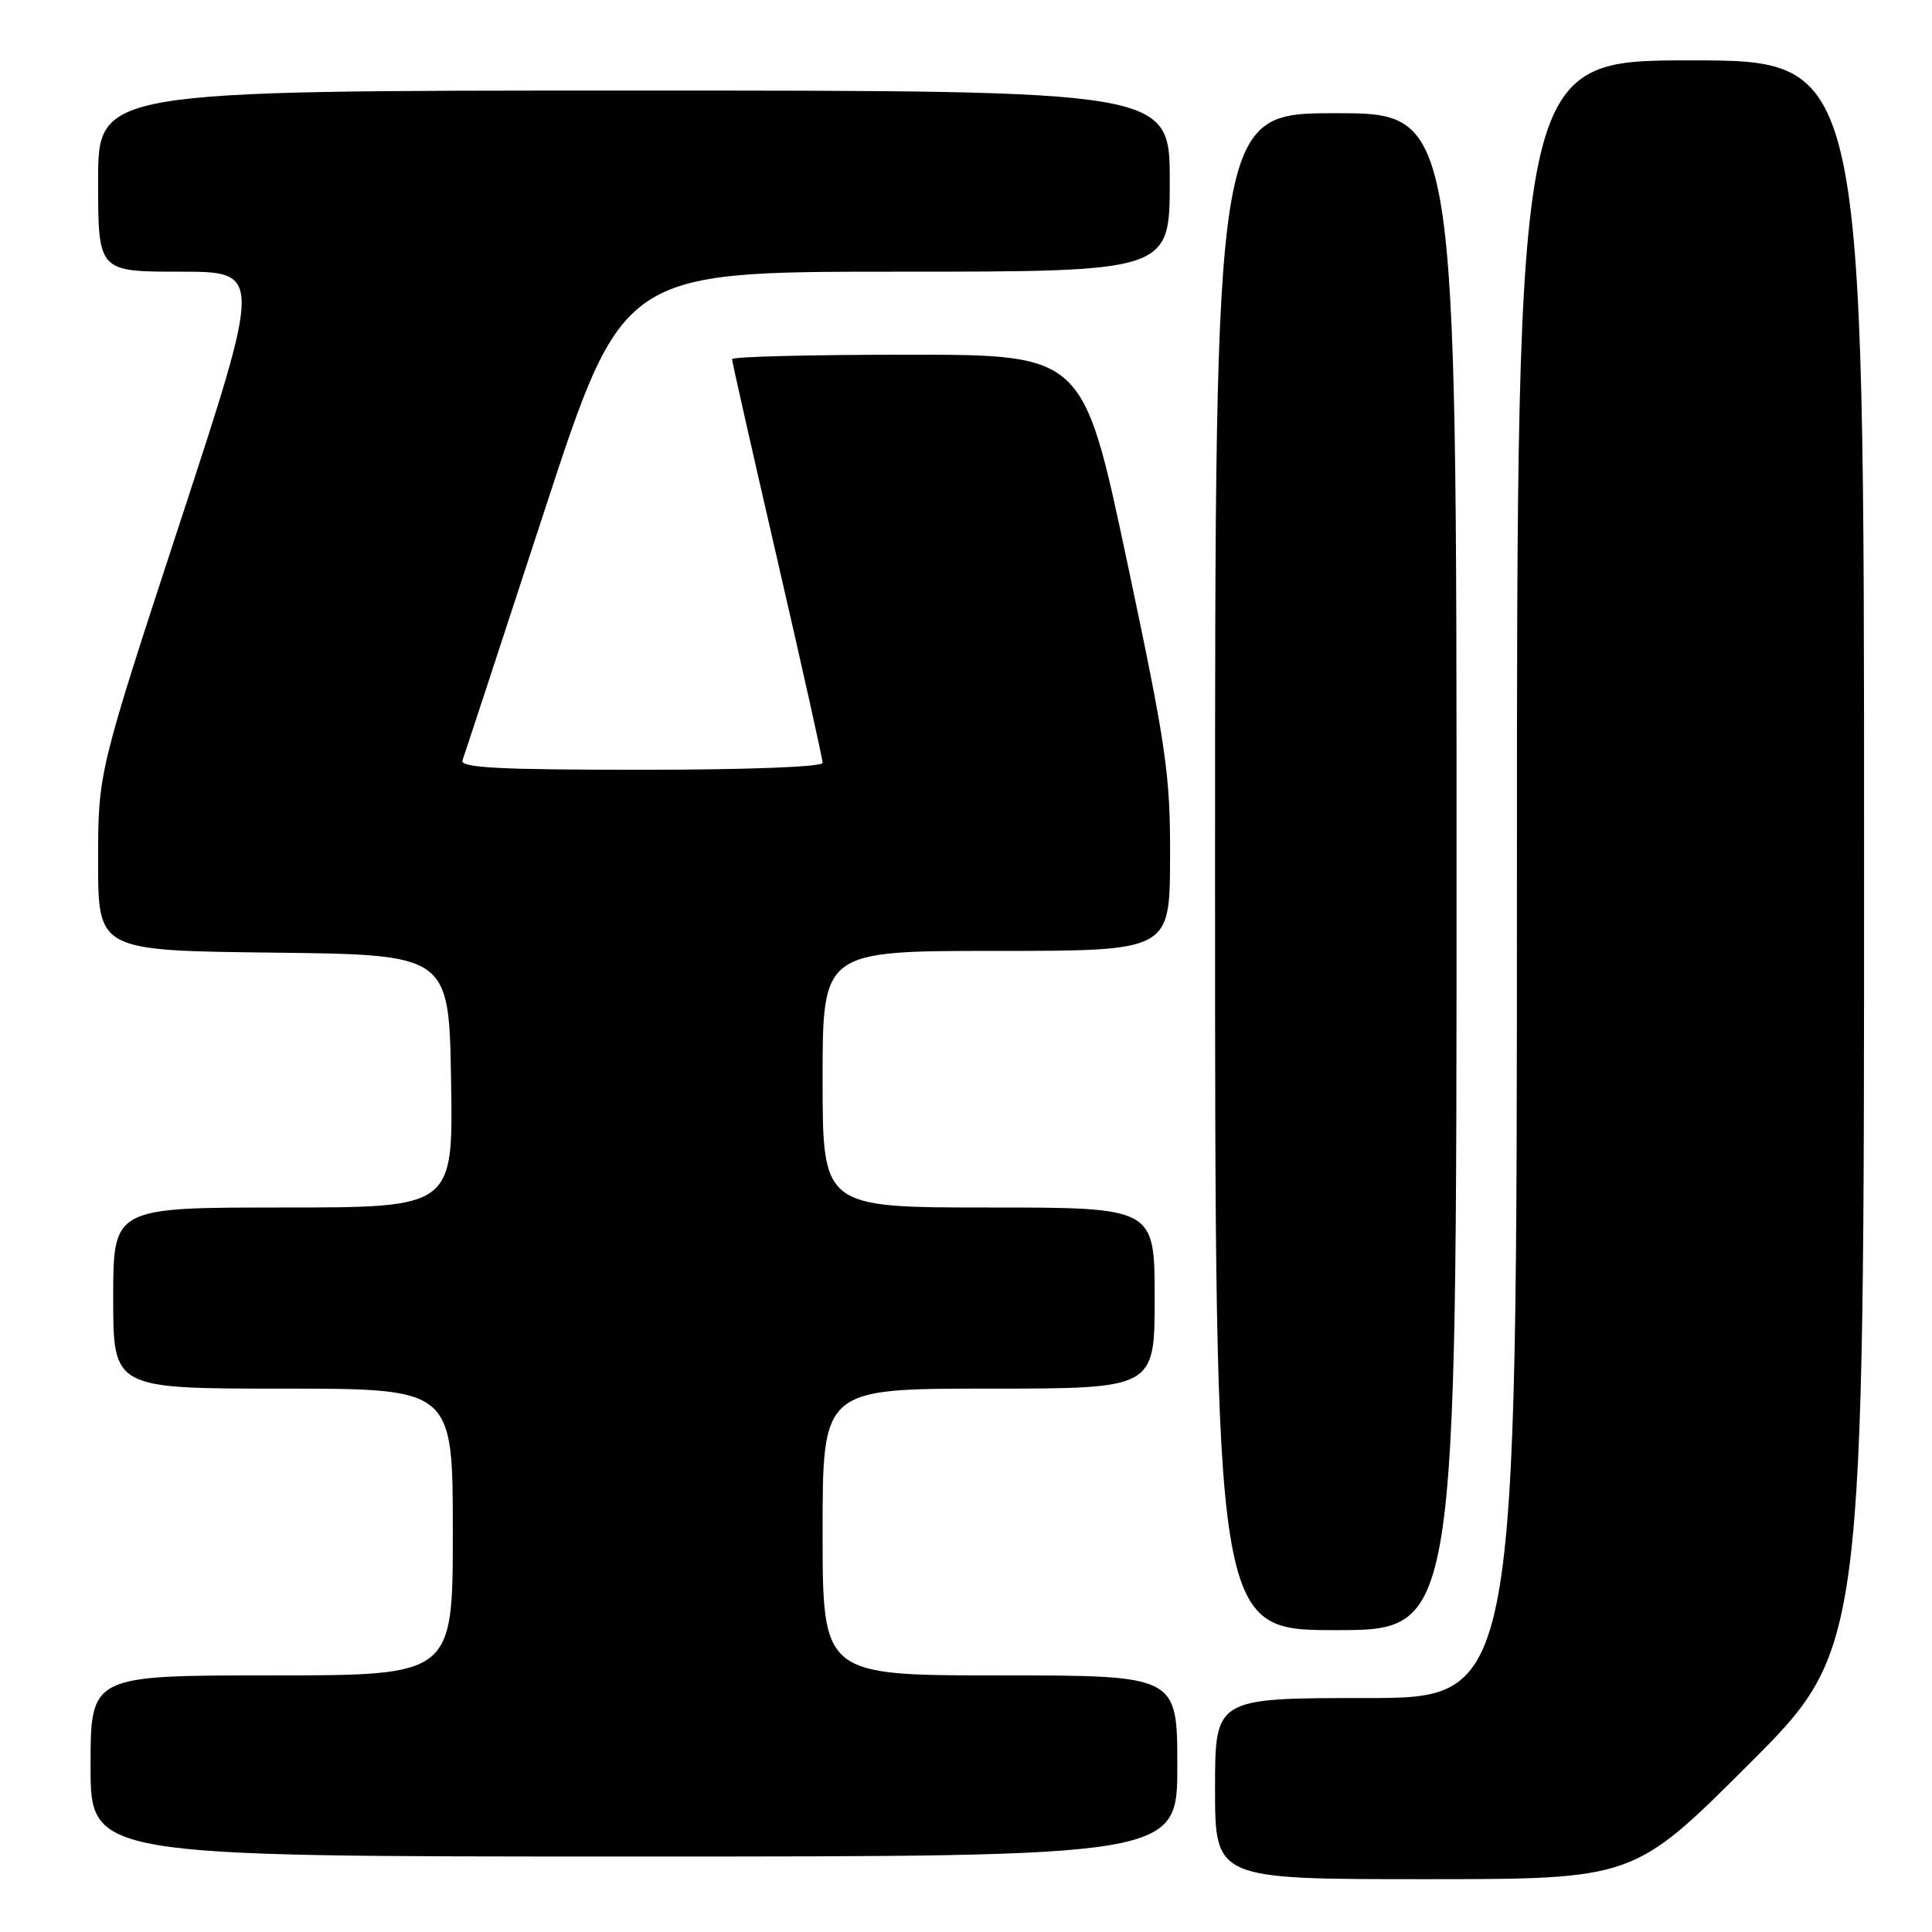 <?xml version="1.0" encoding="UTF-8" standalone="no"?>
<!DOCTYPE svg PUBLIC "-//W3C//DTD SVG 1.1//EN" "http://www.w3.org/Graphics/SVG/1.1/DTD/svg11.dtd" >
<svg xmlns="http://www.w3.org/2000/svg" xmlns:xlink="http://www.w3.org/1999/xlink" version="1.1" viewBox="0 0 256 256">
 <g >
 <path fill="currentColor"
d=" M 231.74 233.76 C 247.00 218.52 247.00 218.52 247.00 113.26 C 247.00 8.00 247.00 8.00 224.00 8.00 C 201.00 8.00 201.00 8.00 201.00 116.50 C 201.00 225.00 201.00 225.00 181.00 225.00 C 161.00 225.00 161.00 225.00 161.00 237.00 C 161.00 249.00 161.00 249.00 188.74 249.00 C 216.48 249.00 216.48 249.00 231.74 233.76 Z  M 156.00 234.00 C 156.00 222.00 156.00 222.00 132.50 222.00 C 109.00 222.00 109.00 222.00 109.00 203.00 C 109.00 184.00 109.00 184.00 131.00 184.00 C 153.00 184.00 153.00 184.00 153.00 172.00 C 153.00 160.00 153.00 160.00 131.00 160.00 C 109.00 160.00 109.00 160.00 109.00 143.00 C 109.00 126.00 109.00 126.00 132.00 126.00 C 155.00 126.00 155.00 126.00 155.04 113.75 C 155.08 102.56 154.58 99.14 149.31 74.25 C 143.53 47.00 143.53 47.00 120.27 47.00 C 107.47 47.00 97.00 47.26 97.00 47.59 C 97.00 47.91 99.70 59.87 103.00 74.16 C 106.30 88.46 109.00 100.57 109.00 101.08 C 109.00 101.62 98.96 102.00 84.92 102.00 C 66.08 102.00 60.93 101.73 61.28 100.75 C 61.53 100.06 66.41 85.21 72.12 67.75 C 82.50 36.00 82.50 36.00 118.75 36.00 C 155.00 36.00 155.00 36.00 155.00 24.00 C 155.00 12.00 155.00 12.00 84.00 12.00 C 13.00 12.00 13.00 12.00 13.00 24.00 C 13.00 36.00 13.00 36.00 23.87 36.00 C 34.74 36.00 34.74 36.00 23.87 69.17 C 13.00 102.34 13.00 102.34 13.00 114.15 C 13.00 125.96 13.00 125.96 36.25 126.23 C 59.50 126.50 59.50 126.50 59.77 143.25 C 60.05 160.00 60.05 160.00 37.52 160.00 C 15.00 160.00 15.00 160.00 15.00 172.00 C 15.00 184.00 15.00 184.00 37.50 184.00 C 60.00 184.00 60.00 184.00 60.00 203.00 C 60.00 222.00 60.00 222.00 36.00 222.00 C 12.00 222.00 12.00 222.00 12.00 234.00 C 12.00 246.00 12.00 246.00 84.00 246.00 C 156.00 246.00 156.00 246.00 156.00 234.00 Z  M 193.00 115.50 C 193.00 15.00 193.00 15.00 177.00 15.00 C 161.00 15.00 161.00 15.00 161.00 115.50 C 161.00 216.00 161.00 216.00 177.00 216.00 C 193.00 216.00 193.00 216.00 193.00 115.50 Z "/>
</g>
</svg>